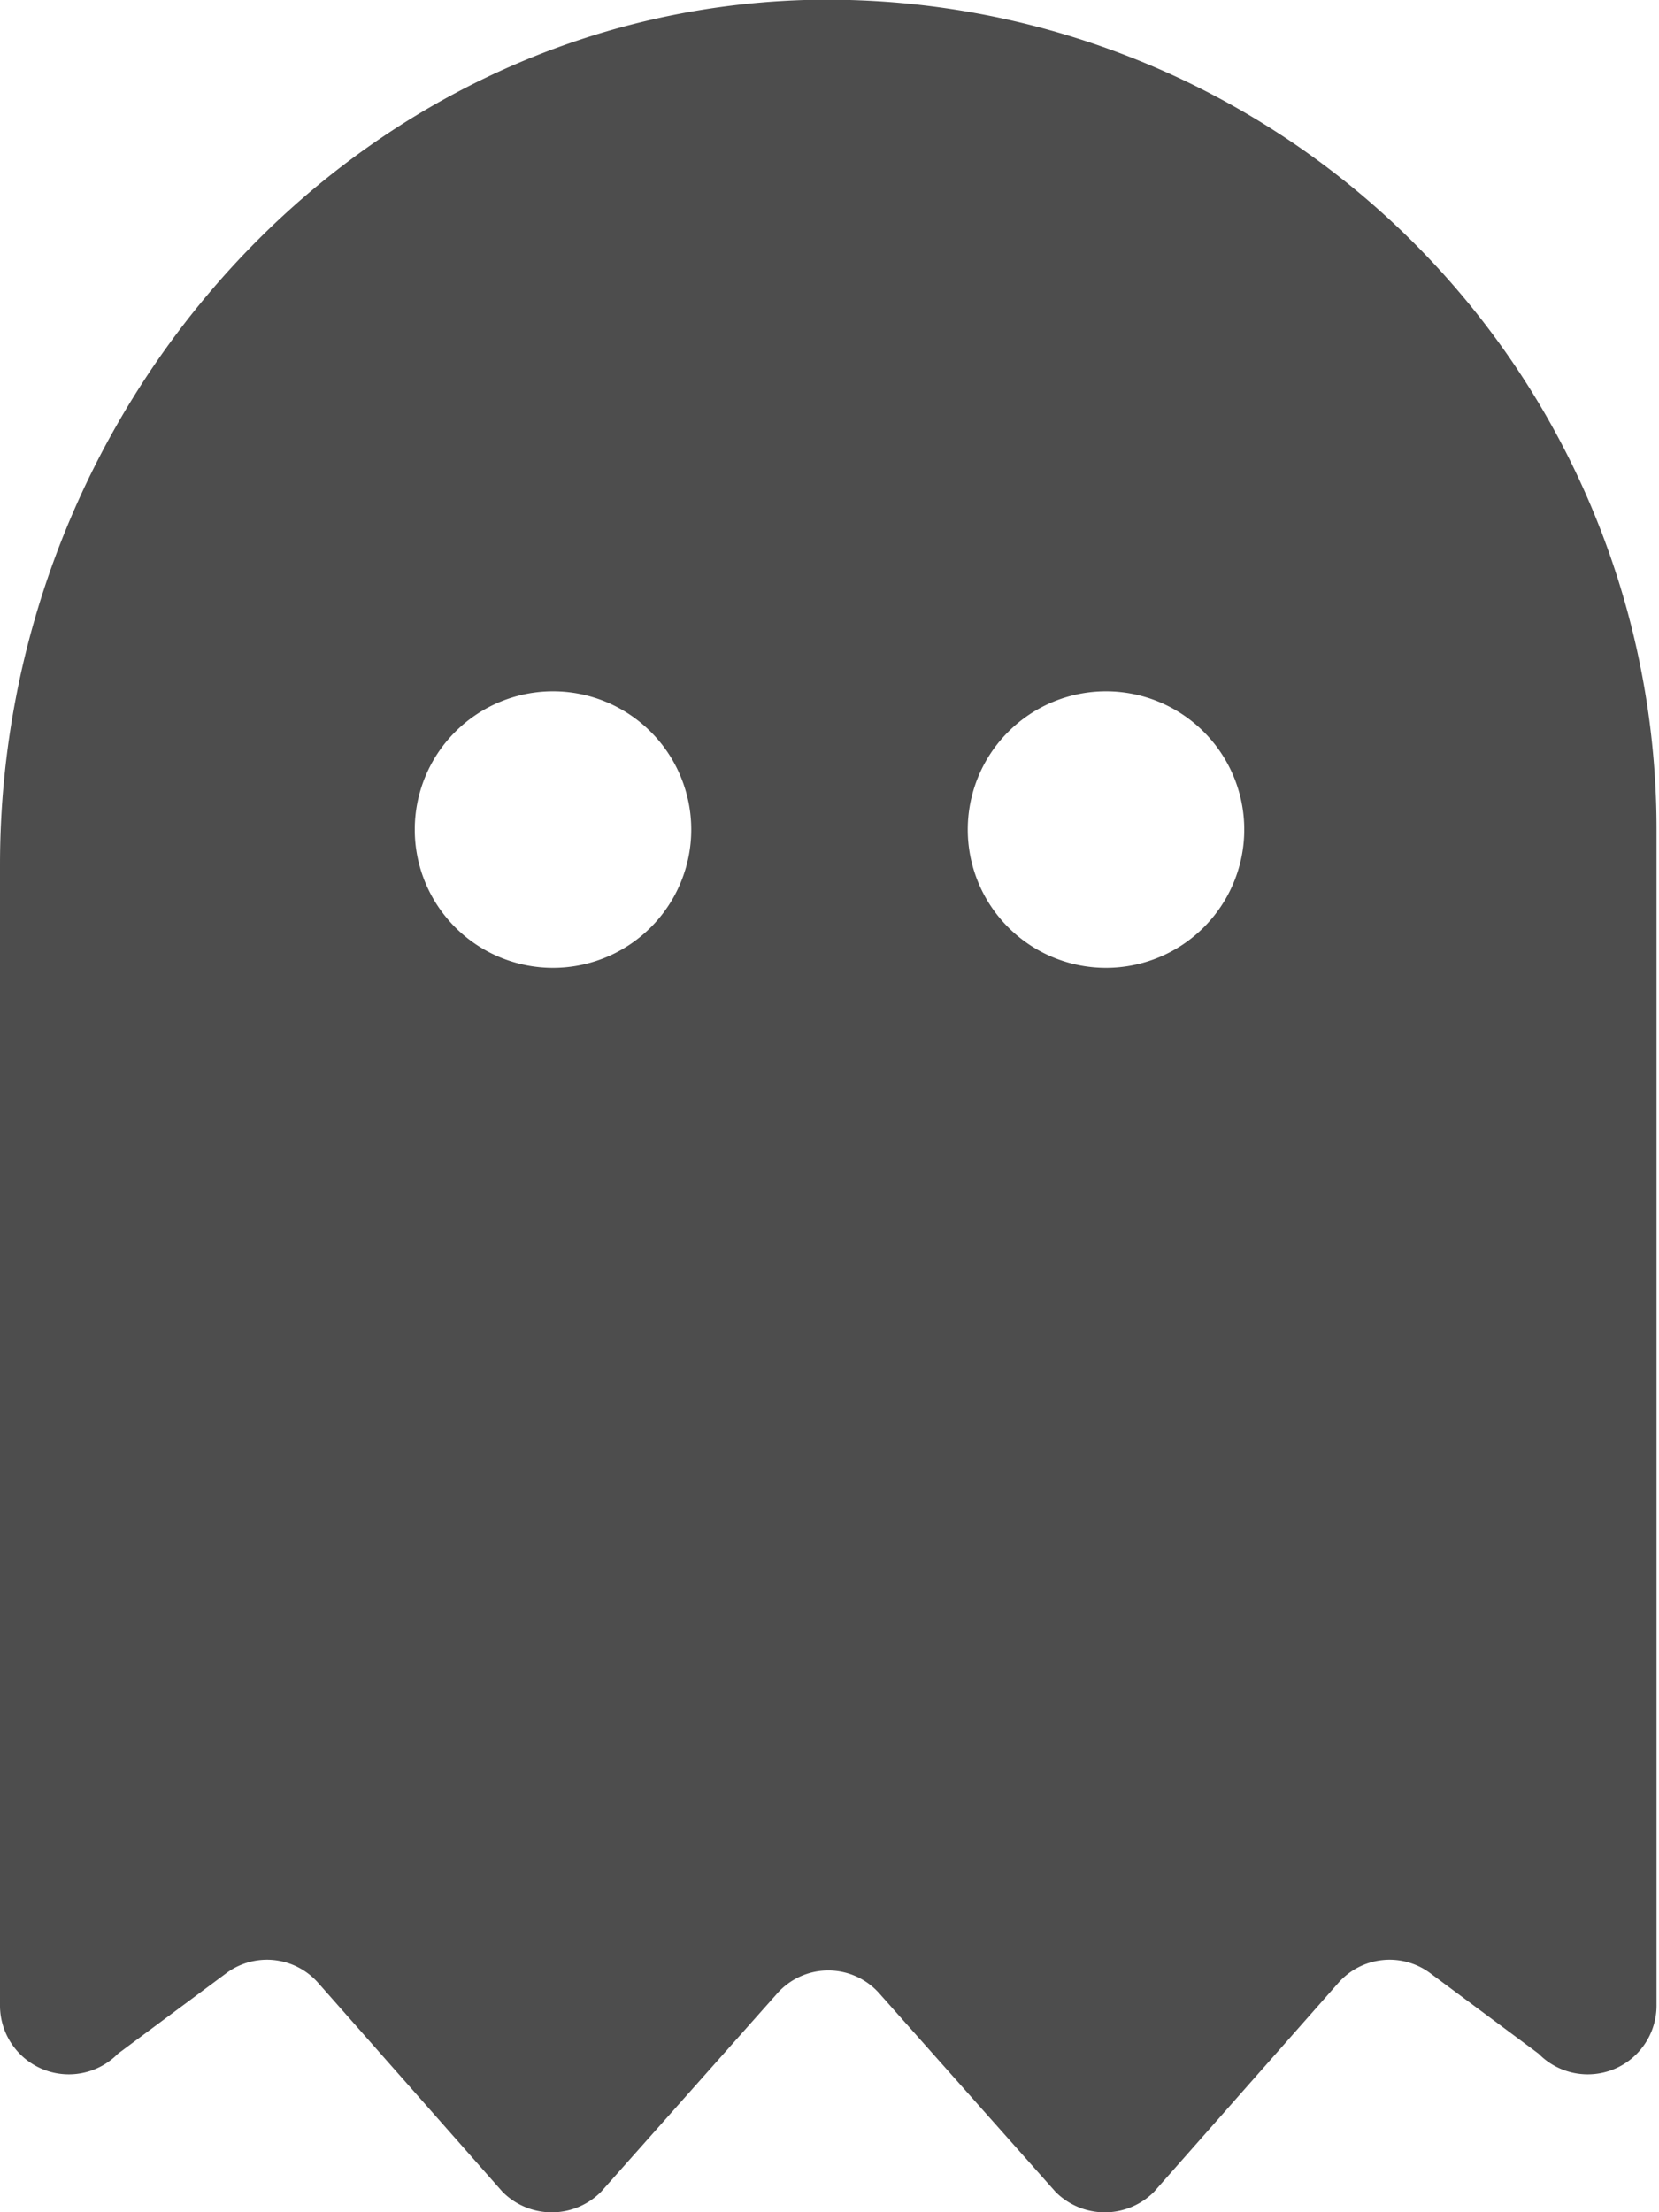 <svg xmlns="http://www.w3.org/2000/svg" viewBox="0 0 27 36">
    <defs>
        <style>.rxcv{fill:#4d4d4d;}</style>
    </defs>
    <g id="Layer_2">
        <g id="Layer_1-2">
            <path class="rxcv"
                  d="M13.09,0C5.7.23,0,6.67,0,14.07V32.62a1.12,1.12,0,0,0,1.92.8l1.75-1.3a1.11,1.11,0,0,1,1.51.15l3,3.4a1.13,1.13,0,0,0,1.6,0l2.86-3.22a1.11,1.11,0,0,1,1.68,0l2.86,3.22a1.13,1.13,0,0,0,1.6,0l3-3.4a1.11,1.11,0,0,1,1.51-.15l1.75,1.3a1.12,1.12,0,0,0,1.92-.8V13.5A13.5,13.5,0,0,0,13.09,0ZM9,15.75a2.25,2.25,0,1,1,2.25-2.25A2.25,2.25,0,0,1,9,15.75Zm9,0a2.25,2.25,0,1,1,2.25-2.25A2.25,2.25,0,0,1,18,15.75Z"/>
        </g>
    </g>
</svg>
